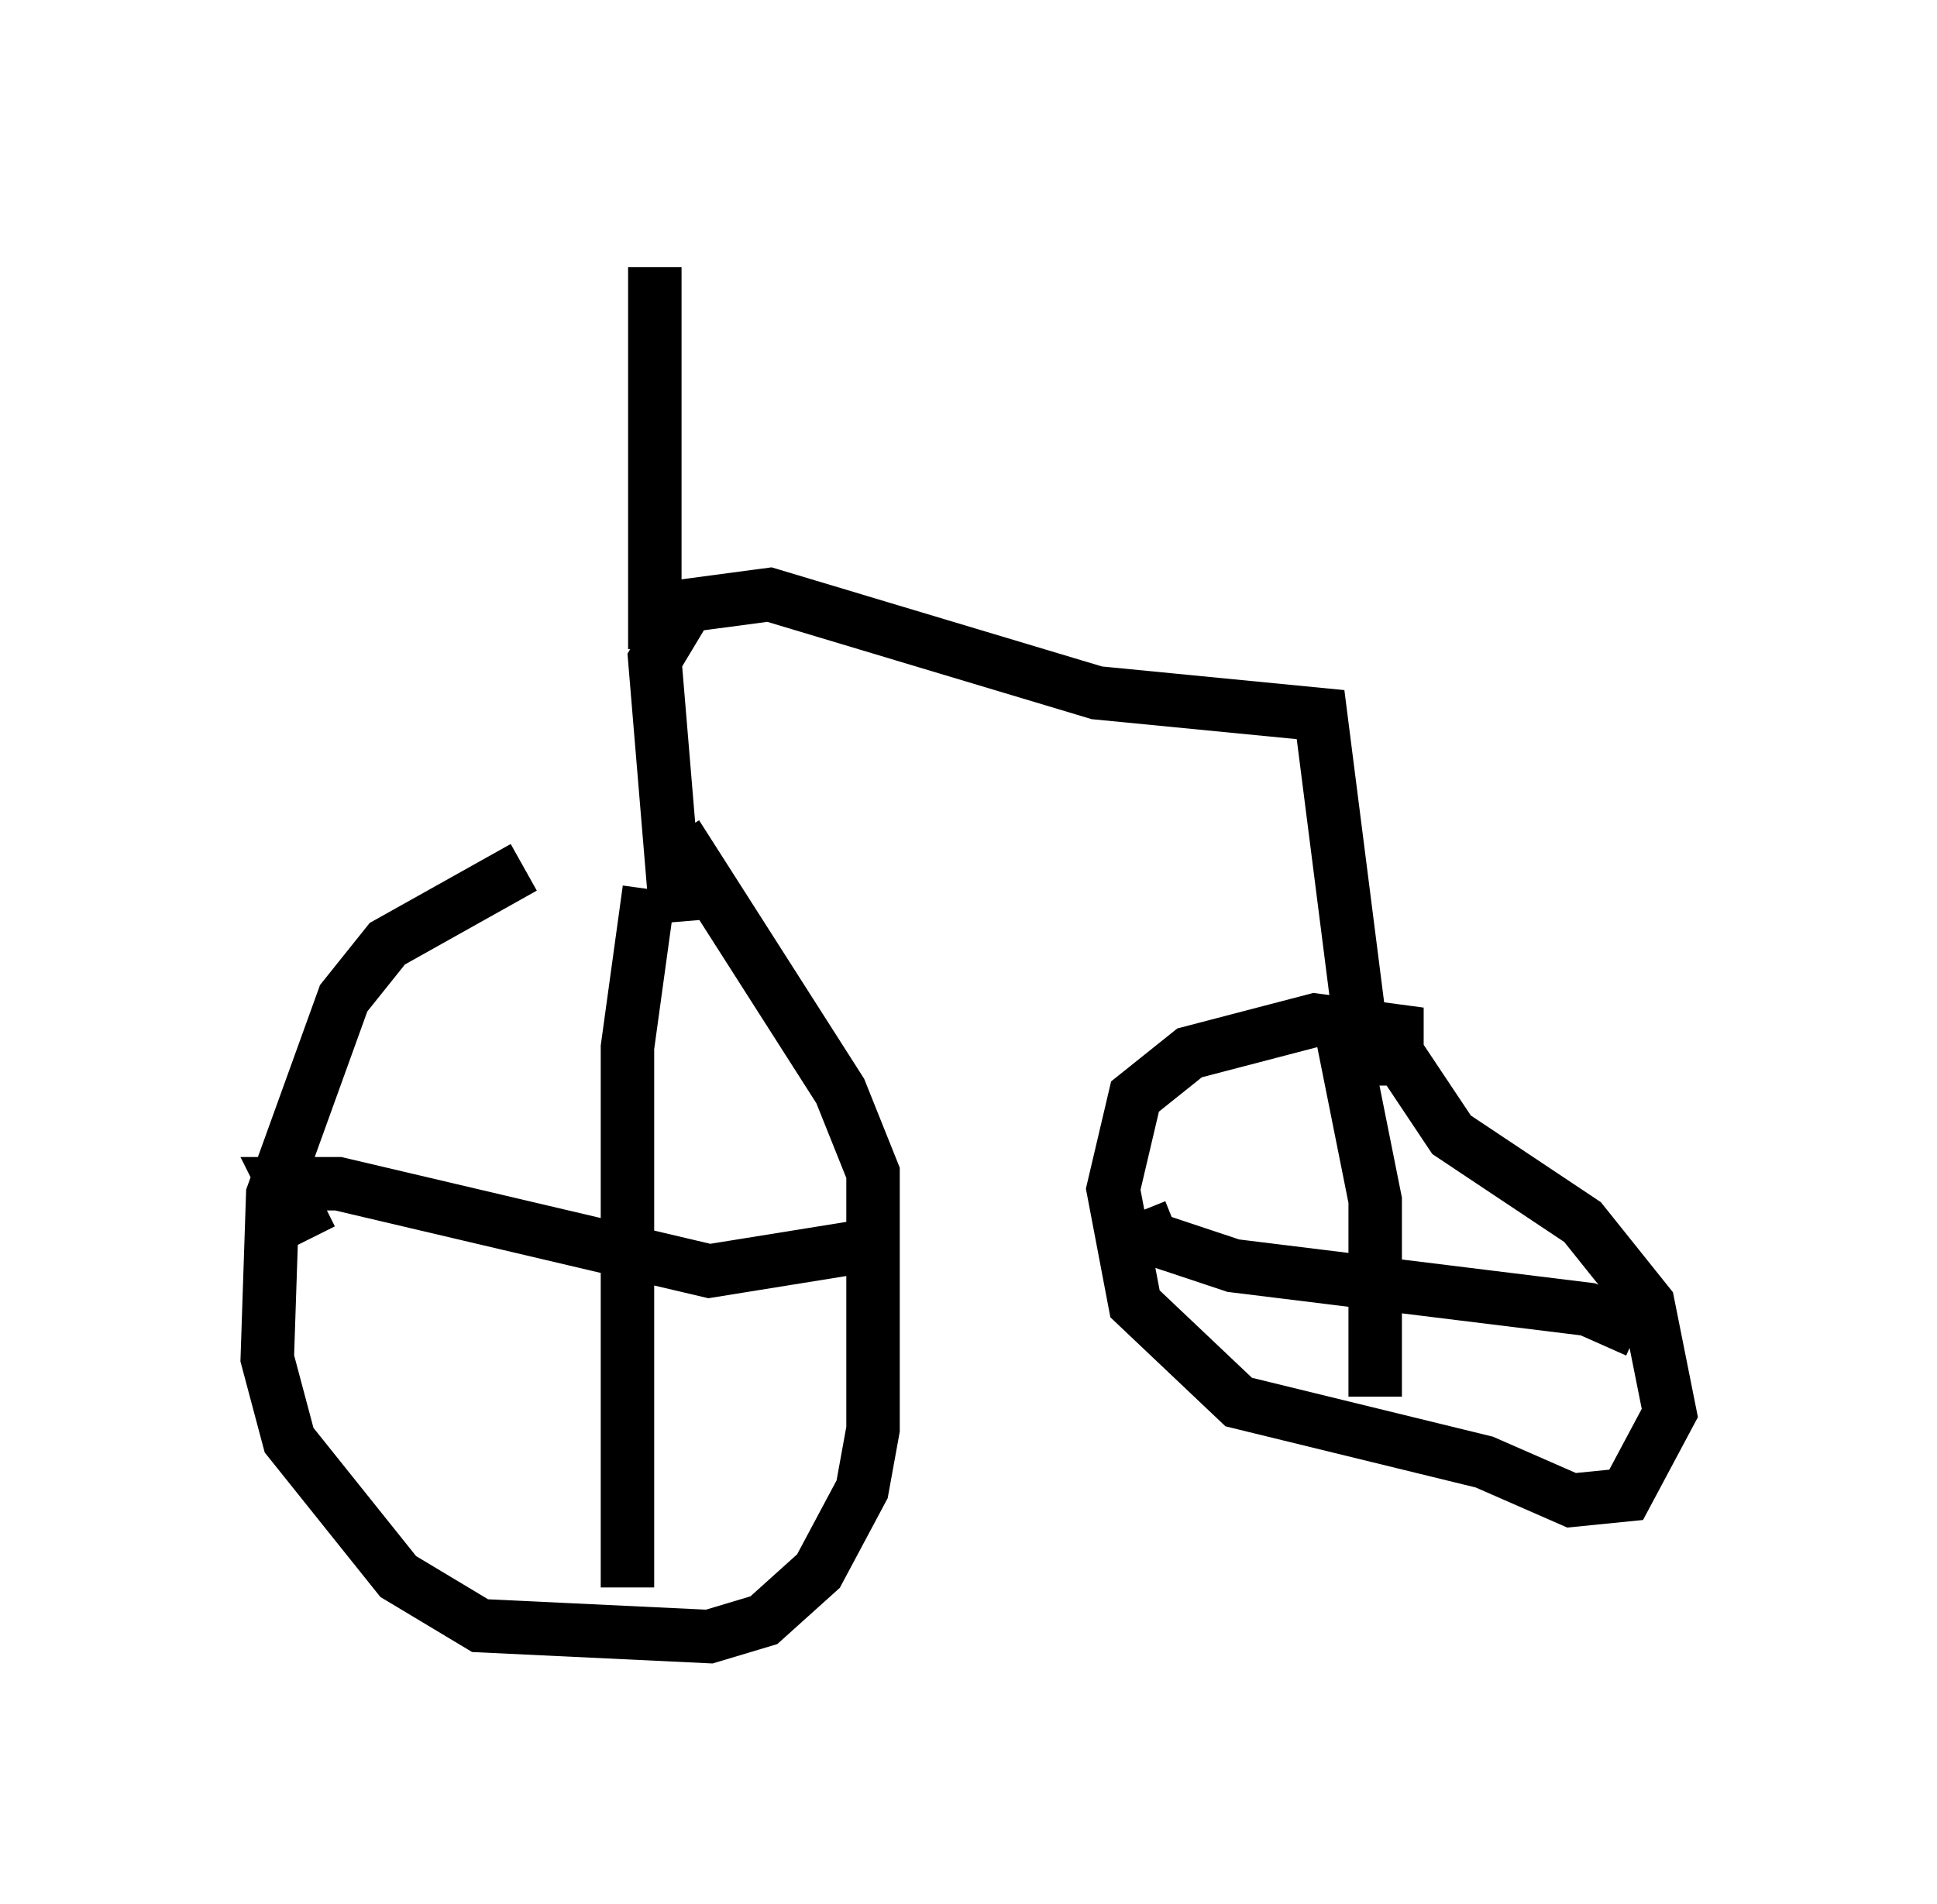 <?xml version="1.0" encoding="utf-8" ?>
<svg baseProfile="full" height="35.623" version="1.1" width="36.236" xmlns="http://www.w3.org/2000/svg" xmlns:ev="http://www.w3.org/2001/xml-events" xmlns:xlink="http://www.w3.org/1999/xlink"><defs /><rect fill="white" height="35.623" width="36.236" x="0" y="0" /><path d="M12.861, 16.229 m-3.063, 0.0 l-2.552, 1.429 -0.817, 1.021 l-1.327, 3.675 -0.102, 3.063 l0.408, 1.531 2.042, 2.552 l1.531, 0.919 4.288, 0.204 l1.021, -0.306 1.021, -0.919 l0.817, -1.531 0.204, -1.123 l0.0, -4.798 -0.613, -1.531 l-3.063, -4.798 m-0.51, 1.021 l-0.408, 2.96 0.0, 10.106 m-5.921, -6.533 l-0.51, -1.021 1.021, 0.0 l6.942, 1.633 3.165, -0.51 m9.698, -2.96 l0.0, -1.021 -1.531, -0.204 l-2.348, 0.613 -1.021, 0.817 l-0.408, 1.735 0.408, 2.144 l1.94, 1.838 4.594, 1.123 l1.633, 0.715 1.021, -0.102 l0.817, -1.531 -0.408, -2.042 l-1.225, -1.531 -2.45, -1.633 l-1.021, -1.531 -0.919, -0.715 m-0.204, -0.102 l0.715, 3.573 0.0, 3.675 m-4.39, -3.471 l0.204, 0.51 1.531, 0.51 l6.635, 0.817 0.919, 0.408 m-5.206, -5.921 l-0.715, -5.615 -4.185, -0.408 l-6.125, -1.838 -1.531, 0.204 l-0.613, 1.021 0.408, 4.9 m-0.408, -5.104 l0.0, -7.146 " fill="none" stroke="black" stroke-width="1" /></svg>